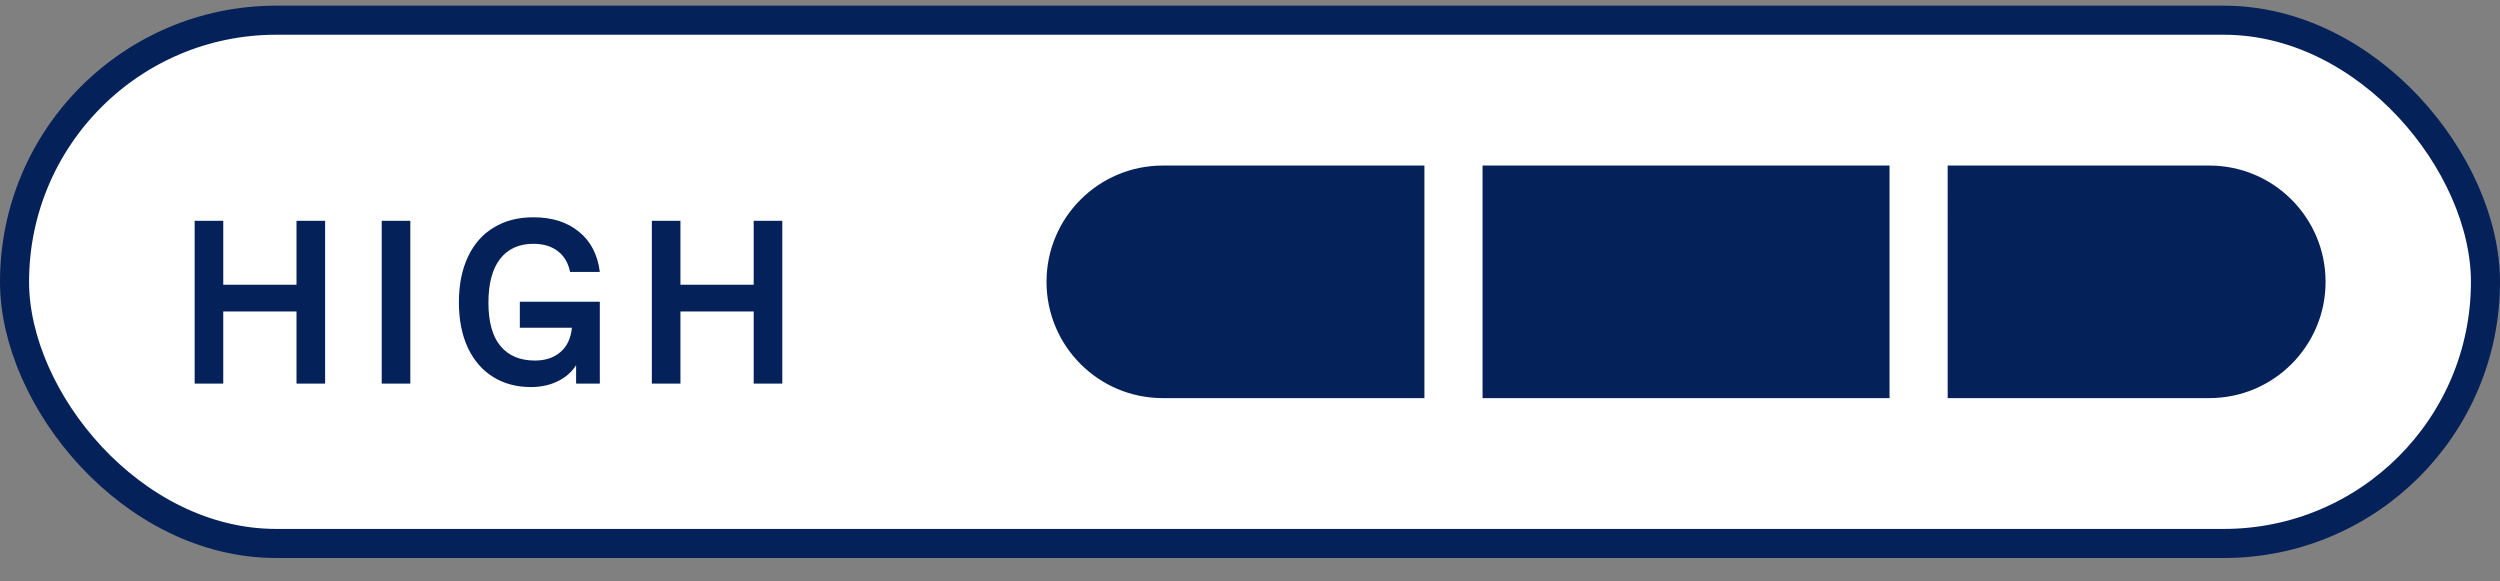 <svg xmlns="http://www.w3.org/2000/svg" fill="none" viewBox="0 0 86 20">
  <rect x="0" y="0" width="86" height="20" fill="#808080" stroke="none"/>
  <rect width="85" height="18" x=".5" y=".695" fill="#fff" rx="9"/>
  <rect width="85" height="18" x=".5" y=".695" stroke="#042159" rx="9"/>
  <path fill="#042159" d="M10.2 10.715H7.68v2.48h-.984V7.595h.984v2.2h2.52v-2.2h.984v5.6H10.2v-2.48Zm2.931-3.12h.984v5.6h-.984V7.595Zm5.127 5.72c-.485 0-.915-.115-1.288-.344-.373-.229-.664-.563-.872-1-.208-.443-.312-.965-.312-1.568 0-.608.104-1.131.312-1.568.208-.443.504-.779.888-1.008.384-.235.837-.352 1.36-.352.645 0 1.168.165 1.568.496.405.325.645.787.72 1.384h-1.024c-.059-.304-.197-.541-.416-.712-.219-.171-.501-.256-.848-.256-.491 0-.872.173-1.144.52-.267.347-.4.848-.4 1.504 0 .667.139 1.165.416 1.496.277.331.672.496 1.184.496.357 0 .648-.096.872-.288.229-.192.363-.472.4-.84h-1.792v-.896h2.752v2.816h-.816v-.632c-.149.235-.36.419-.632.552-.272.133-.581.2-.928.2Zm7.669-2.6h-2.52v2.48h-.984V7.595h.984v2.2h2.52v-2.2h.984v5.6h-.984v-2.48ZM36 9.695c0-2.209 1.791-4 4-4h9v8h-9c-2.209 0-4-1.791-4-4Z"/>
  <path fill="#042159" stroke="#042159" d="M51.5 6.195h13v7h-13V6.195Zm28 3.5c0 1.933-1.567 3.5-3.5 3.5h-8.5V6.195H76c1.933 0 3.5 1.567 3.5 3.5Z"/>
</svg>

